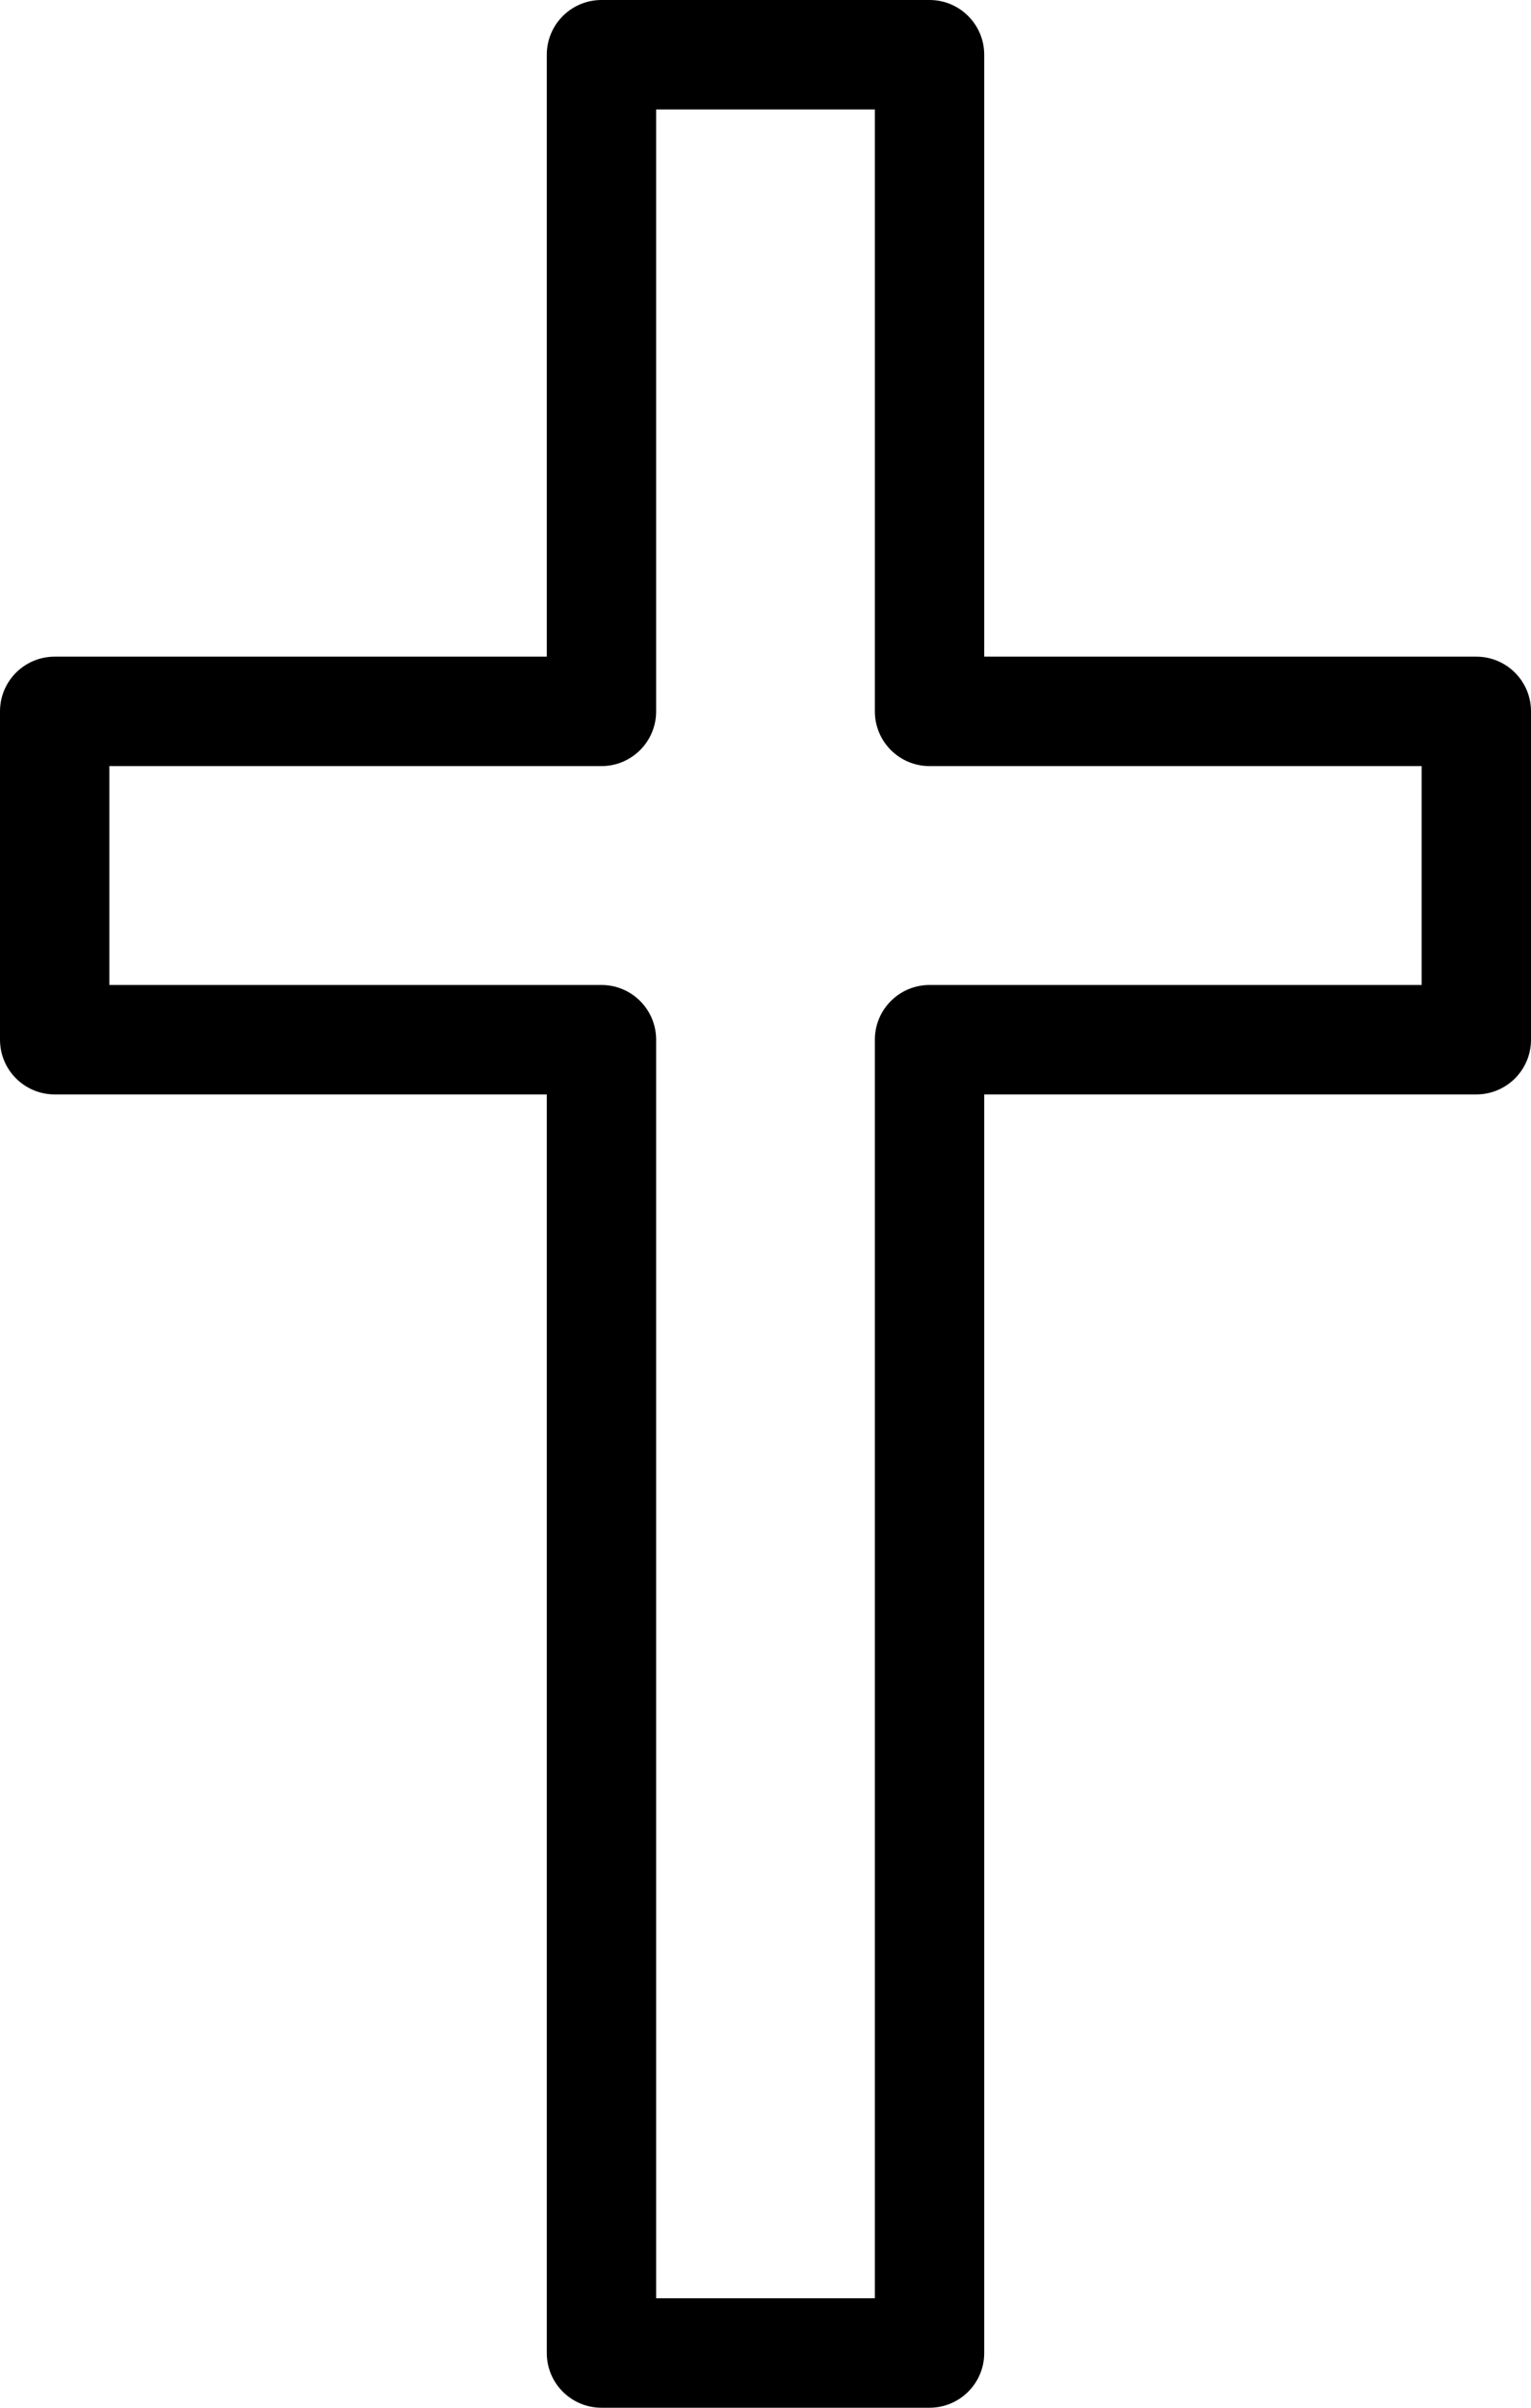 <?xml version="1.0" encoding="iso-8859-1"?>
<!-- Generator: Adobe Illustrator 16.0.4, SVG Export Plug-In . SVG Version: 6.00 Build 0)  -->
<!DOCTYPE svg PUBLIC "-//W3C//DTD SVG 1.1//EN" "http://www.w3.org/Graphics/SVG/1.1/DTD/svg11.dtd">
<svg version="1.1" id="Layer_1" xmlns="http://www.w3.org/2000/svg" xmlns:xlink="http://www.w3.org/1999/xlink" x="0px" y="0px"
	 width="28px" height="44px" viewBox="0 0 28 44" style="enable-background:new 0 0 28 44;" xml:space="preserve">
<g id="_x31_161-christian-cross_x40_2x.png">
	<g>
		<path d="M27,12L27,12h-9V1c0-0.552-0.448-1-1-1h0H11h0c-0.552,0-1,0.448-1,1v11H1c0,0,0,0,0,0c-0.552,0-1,0.447-1,1v6
			c0,0.553,0.448,1,1,1h9v23c0,0.553,0.448,1,1,1h6c0.552,0,1-0.447,1-1V20h9c0.552,0,1-0.447,1-1v-6C28,12.447,27.552,12,27,12z
			 M26,18h-9c0,0,0,0,0,0c-0.552,0-1,0.447-1,1v23h-4V19c0-0.553-0.448-1-1-1h0H2v-4h9c0.552,0,1-0.447,1-1V2h4v11
			c0,0.553,0.448,1,1,1h9V18z"/>
	</g>
</g>
<g>
</g>
<g>
</g>
<g>
</g>
<g>
</g>
<g>
</g>
<g>
</g>
<g>
</g>
<g>
</g>
<g>
</g>
<g>
</g>
<g>
</g>
<g>
</g>
<g>
</g>
<g>
</g>
<g>
</g>
</svg>
